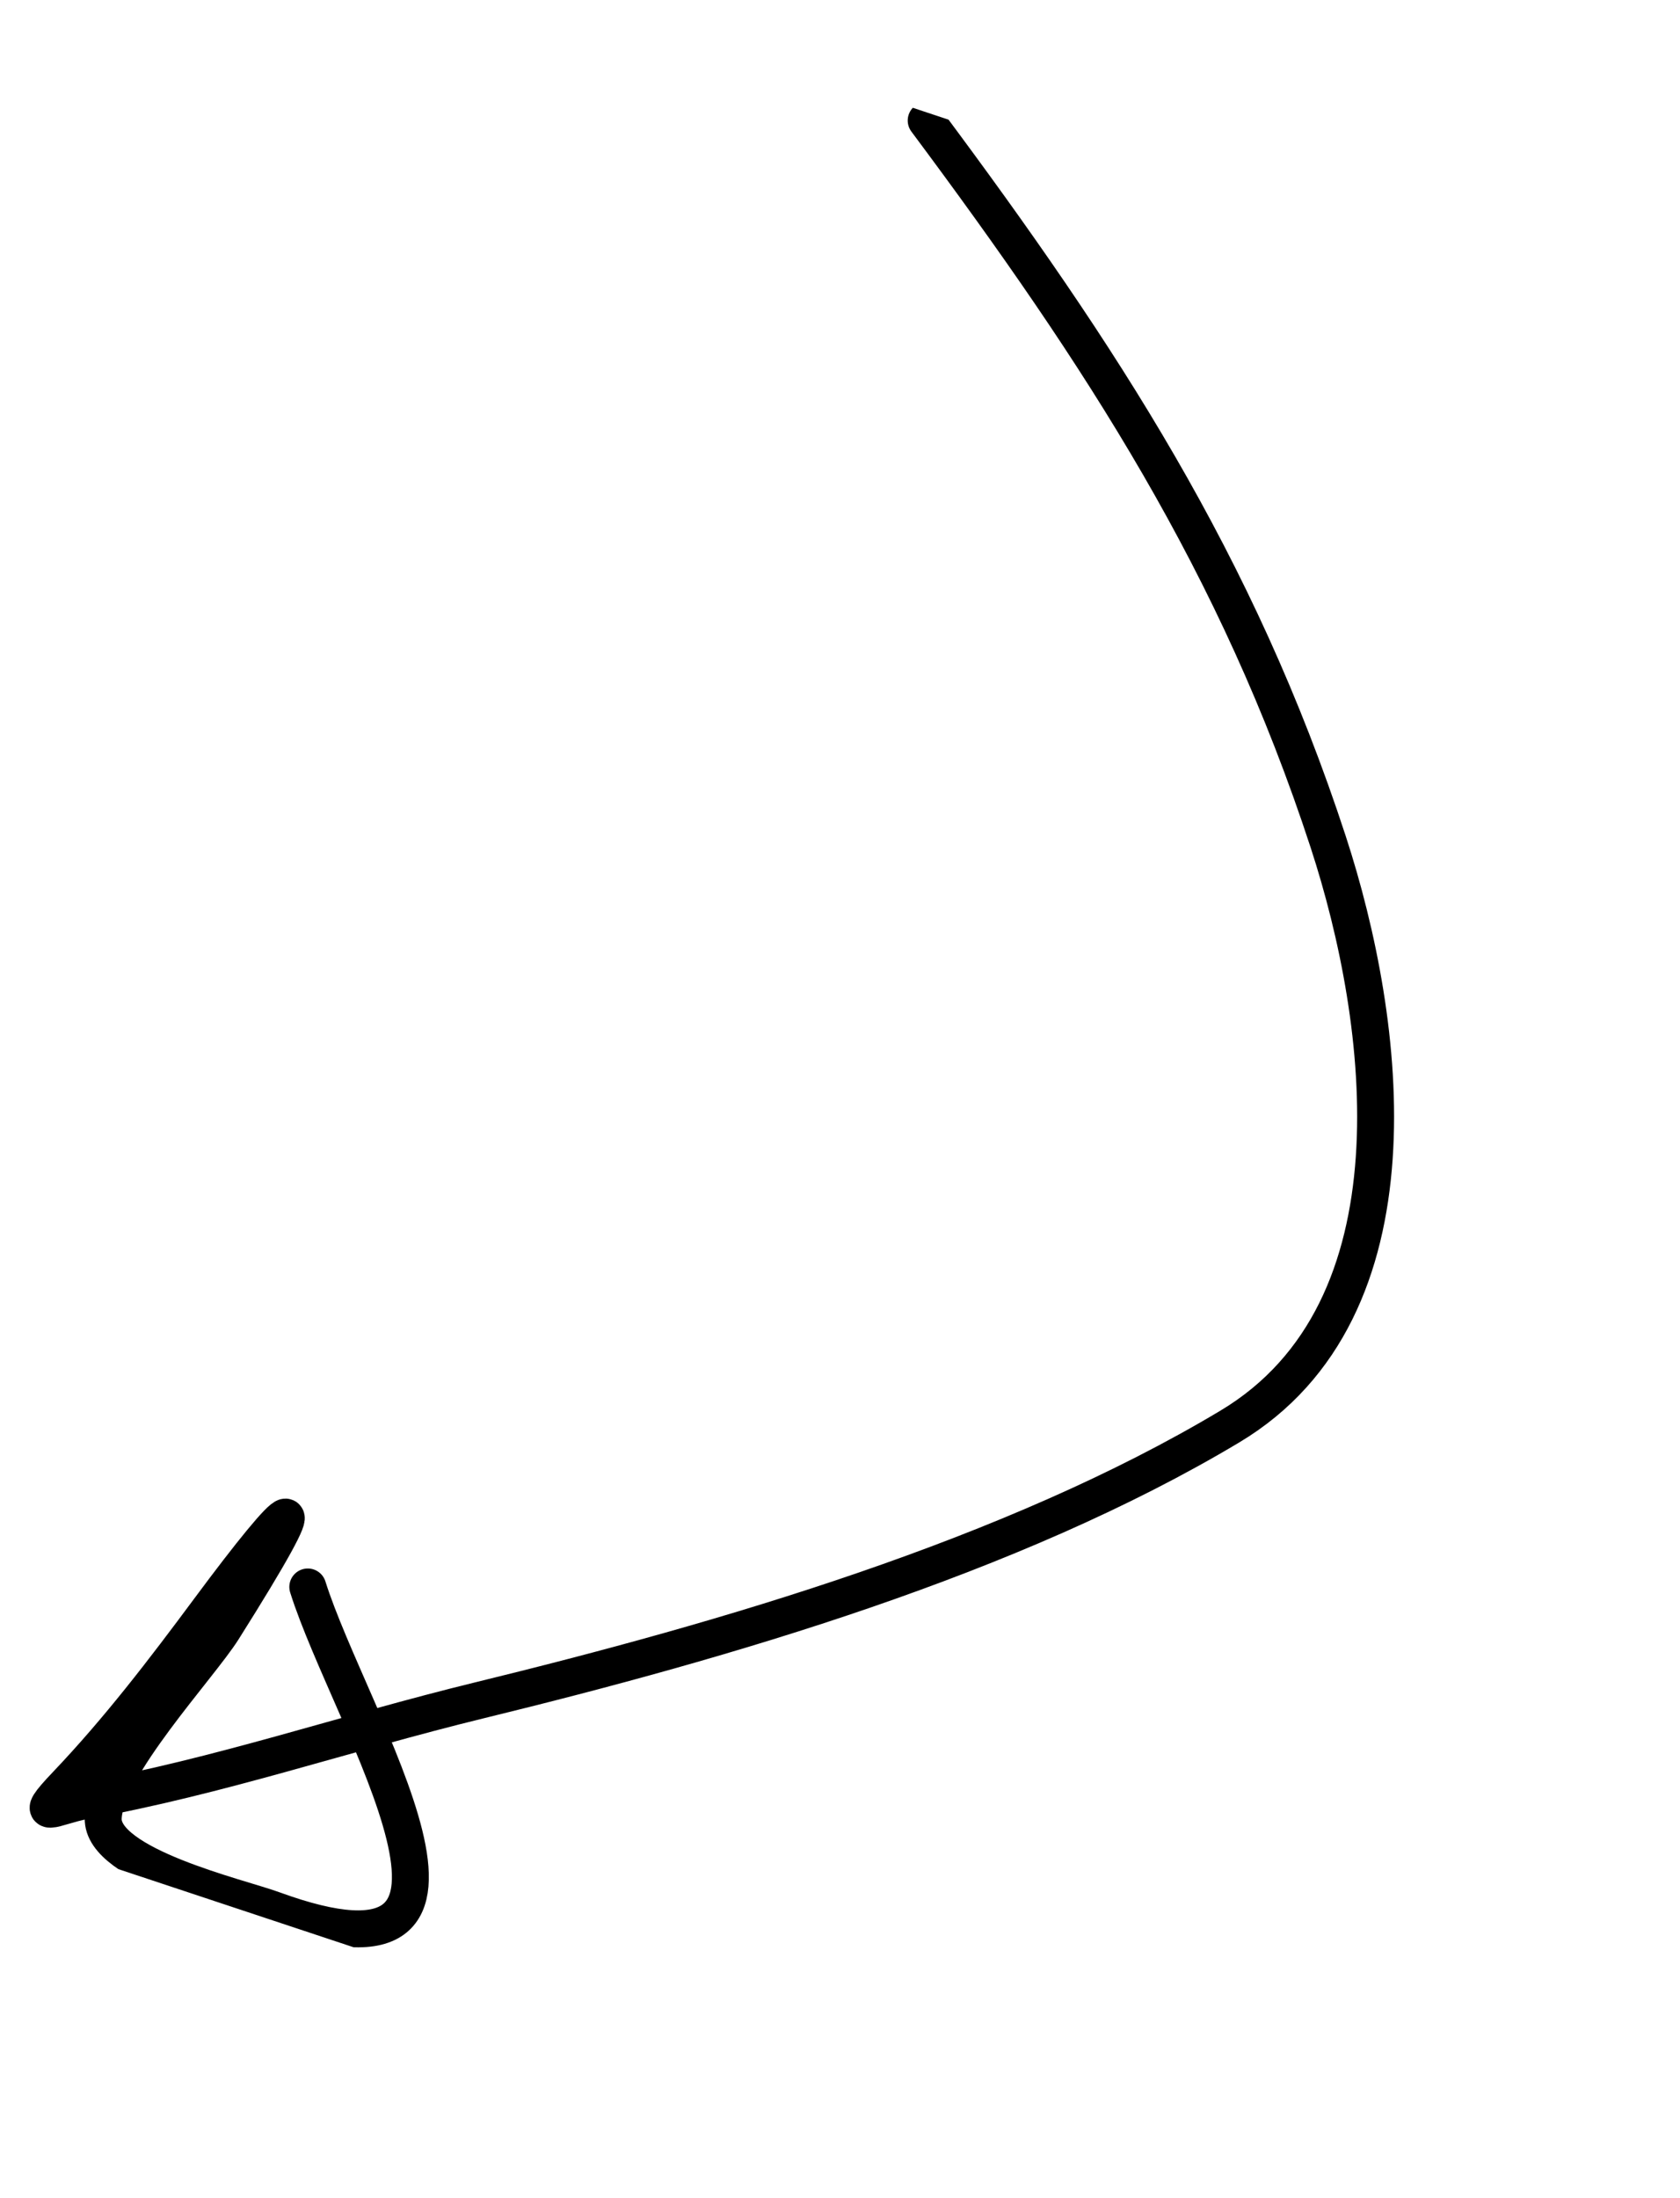 <svg width="91" height="119" viewBox="0 0 91 119" fill="none" xmlns="http://www.w3.org/2000/svg">
<g clip-path="url(#clip0_93_273)">
<path d="M50.168 6.525C59.663 19.263 67.028 30.539 71.943 45.573C75.135 55.337 77.174 70.907 66.625 77.222C54.8 84.3 39.298 88.797 25.939 92.057C18.681 93.828 11.891 96.173 4.547 97.498C2.978 97.78 1.61 98.7 3.586 96.626C6.41 93.662 8.865 90.452 11.311 87.156C15.964 80.883 17.47 79.67 12.077 88.215C10.793 90.249 5.691 95.681 5.591 98.43C5.497 100.991 12.959 102.71 14.768 103.371C28.956 108.562 18.969 93.203 16.672 85.912" stroke="black" stroke-width="2" stroke-linecap="round"/>
</g>
<defs>
<clipPath id="clip0_93_273">
<rect width="104.063" height="60.357" fill="white" transform="matrix(-0.315 0.949 0.949 0.315 33.523 0.551)"/>
</clipPath>
</defs>
</svg>
